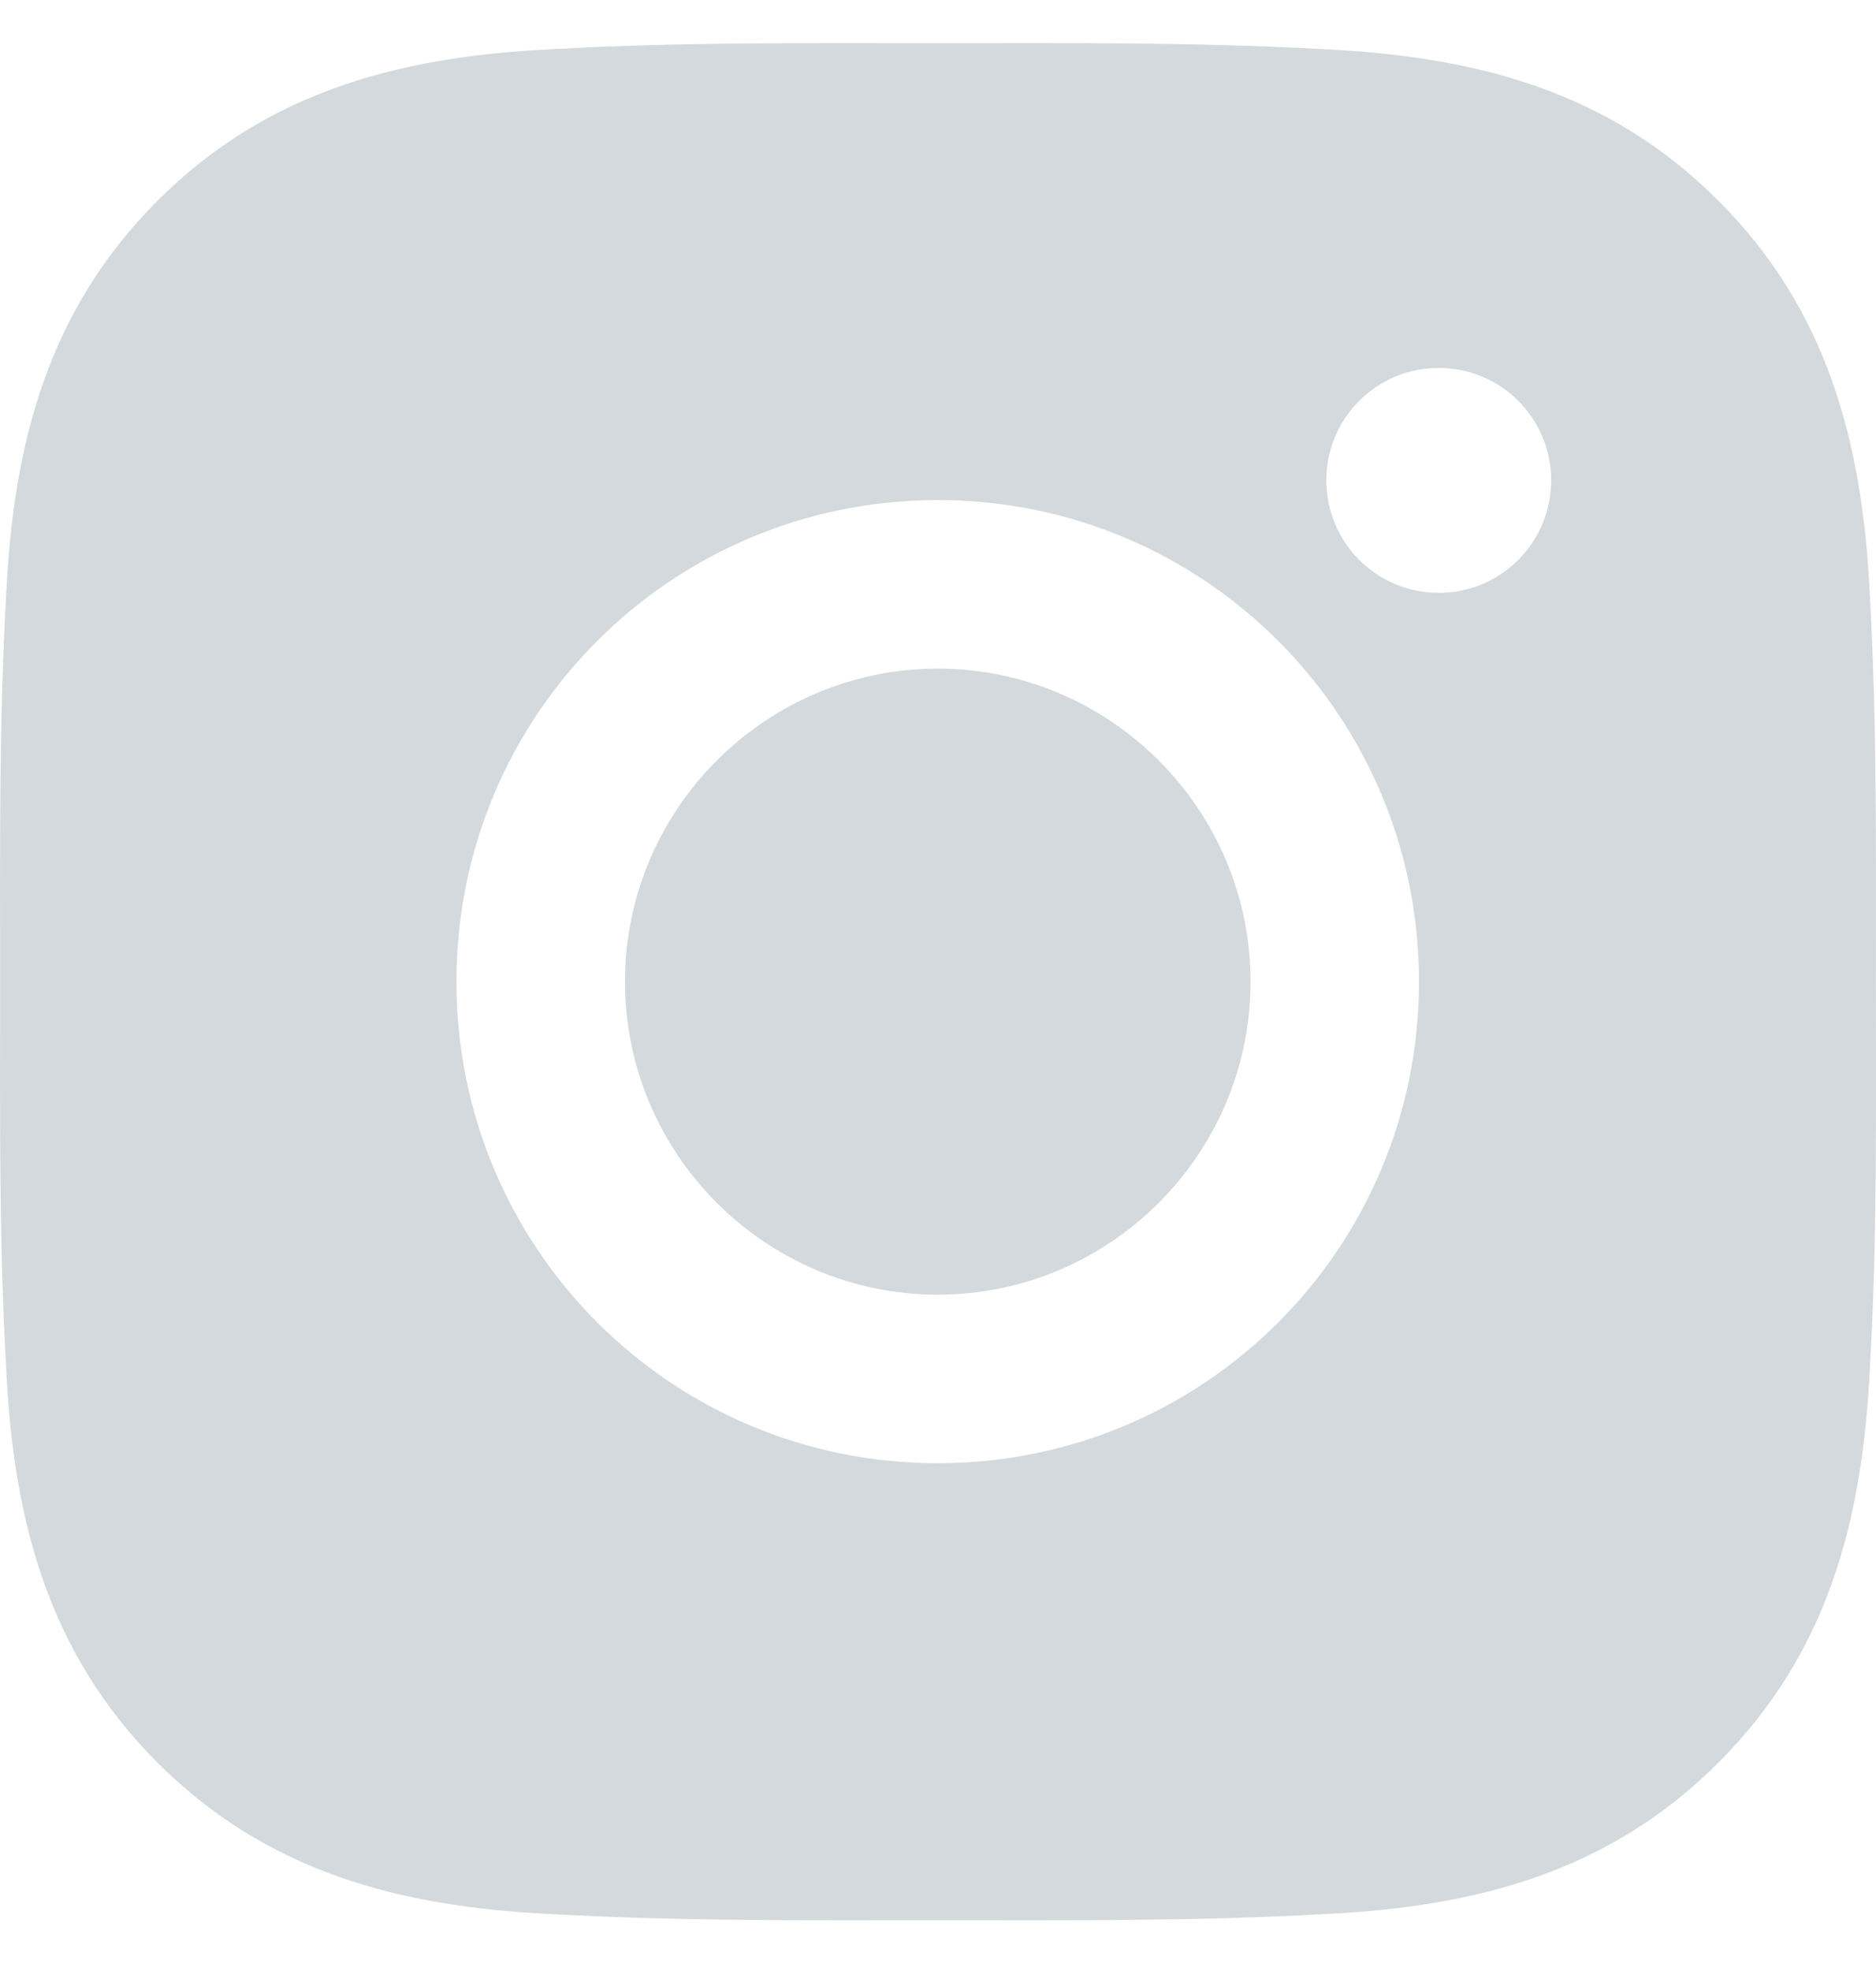 <svg width="20" height="21" viewBox="0 0 20 21" fill="none" xmlns="http://www.w3.org/2000/svg">
<path d="M9.997 7.124C8.161 7.124 6.663 8.623 6.663 10.459C6.663 12.296 8.161 13.794 9.997 13.794C11.834 13.794 13.332 12.296 13.332 10.459C13.332 8.623 11.834 7.124 9.997 7.124ZM19.999 10.459C19.999 9.078 20.011 7.71 19.934 6.331C19.856 4.73 19.491 3.309 18.32 2.139C17.147 0.965 15.729 0.603 14.127 0.525C12.747 0.447 11.378 0.46 10 0.46C8.619 0.46 7.251 0.447 5.872 0.525C4.271 0.603 2.85 0.968 1.679 2.139C0.506 3.312 0.143 4.73 0.066 6.331C-0.012 7.712 0.001 9.081 0.001 10.459C0.001 11.838 -0.012 13.209 0.066 14.587C0.143 16.188 0.509 17.609 1.679 18.78C2.853 19.953 4.271 20.316 5.872 20.393C7.253 20.471 8.621 20.459 10 20.459C11.381 20.459 12.749 20.471 14.127 20.393C15.729 20.316 17.149 19.951 18.32 18.78C19.494 17.607 19.856 16.188 19.934 14.587C20.014 13.209 19.999 11.84 19.999 10.459ZM9.997 15.59C7.158 15.59 4.866 13.299 4.866 10.459C4.866 7.62 7.158 5.328 9.997 5.328C12.837 5.328 15.128 7.62 15.128 10.459C15.128 13.299 12.837 15.59 9.997 15.59ZM15.338 6.316C14.675 6.316 14.14 5.781 14.14 5.118C14.14 4.455 14.675 3.92 15.338 3.92C16.001 3.92 16.537 4.455 16.537 5.118C16.537 5.276 16.506 5.431 16.446 5.577C16.386 5.722 16.297 5.855 16.186 5.966C16.075 6.077 15.943 6.165 15.797 6.226C15.652 6.286 15.496 6.317 15.338 6.316Z" fill="#D3D9DD"/>
</svg>
